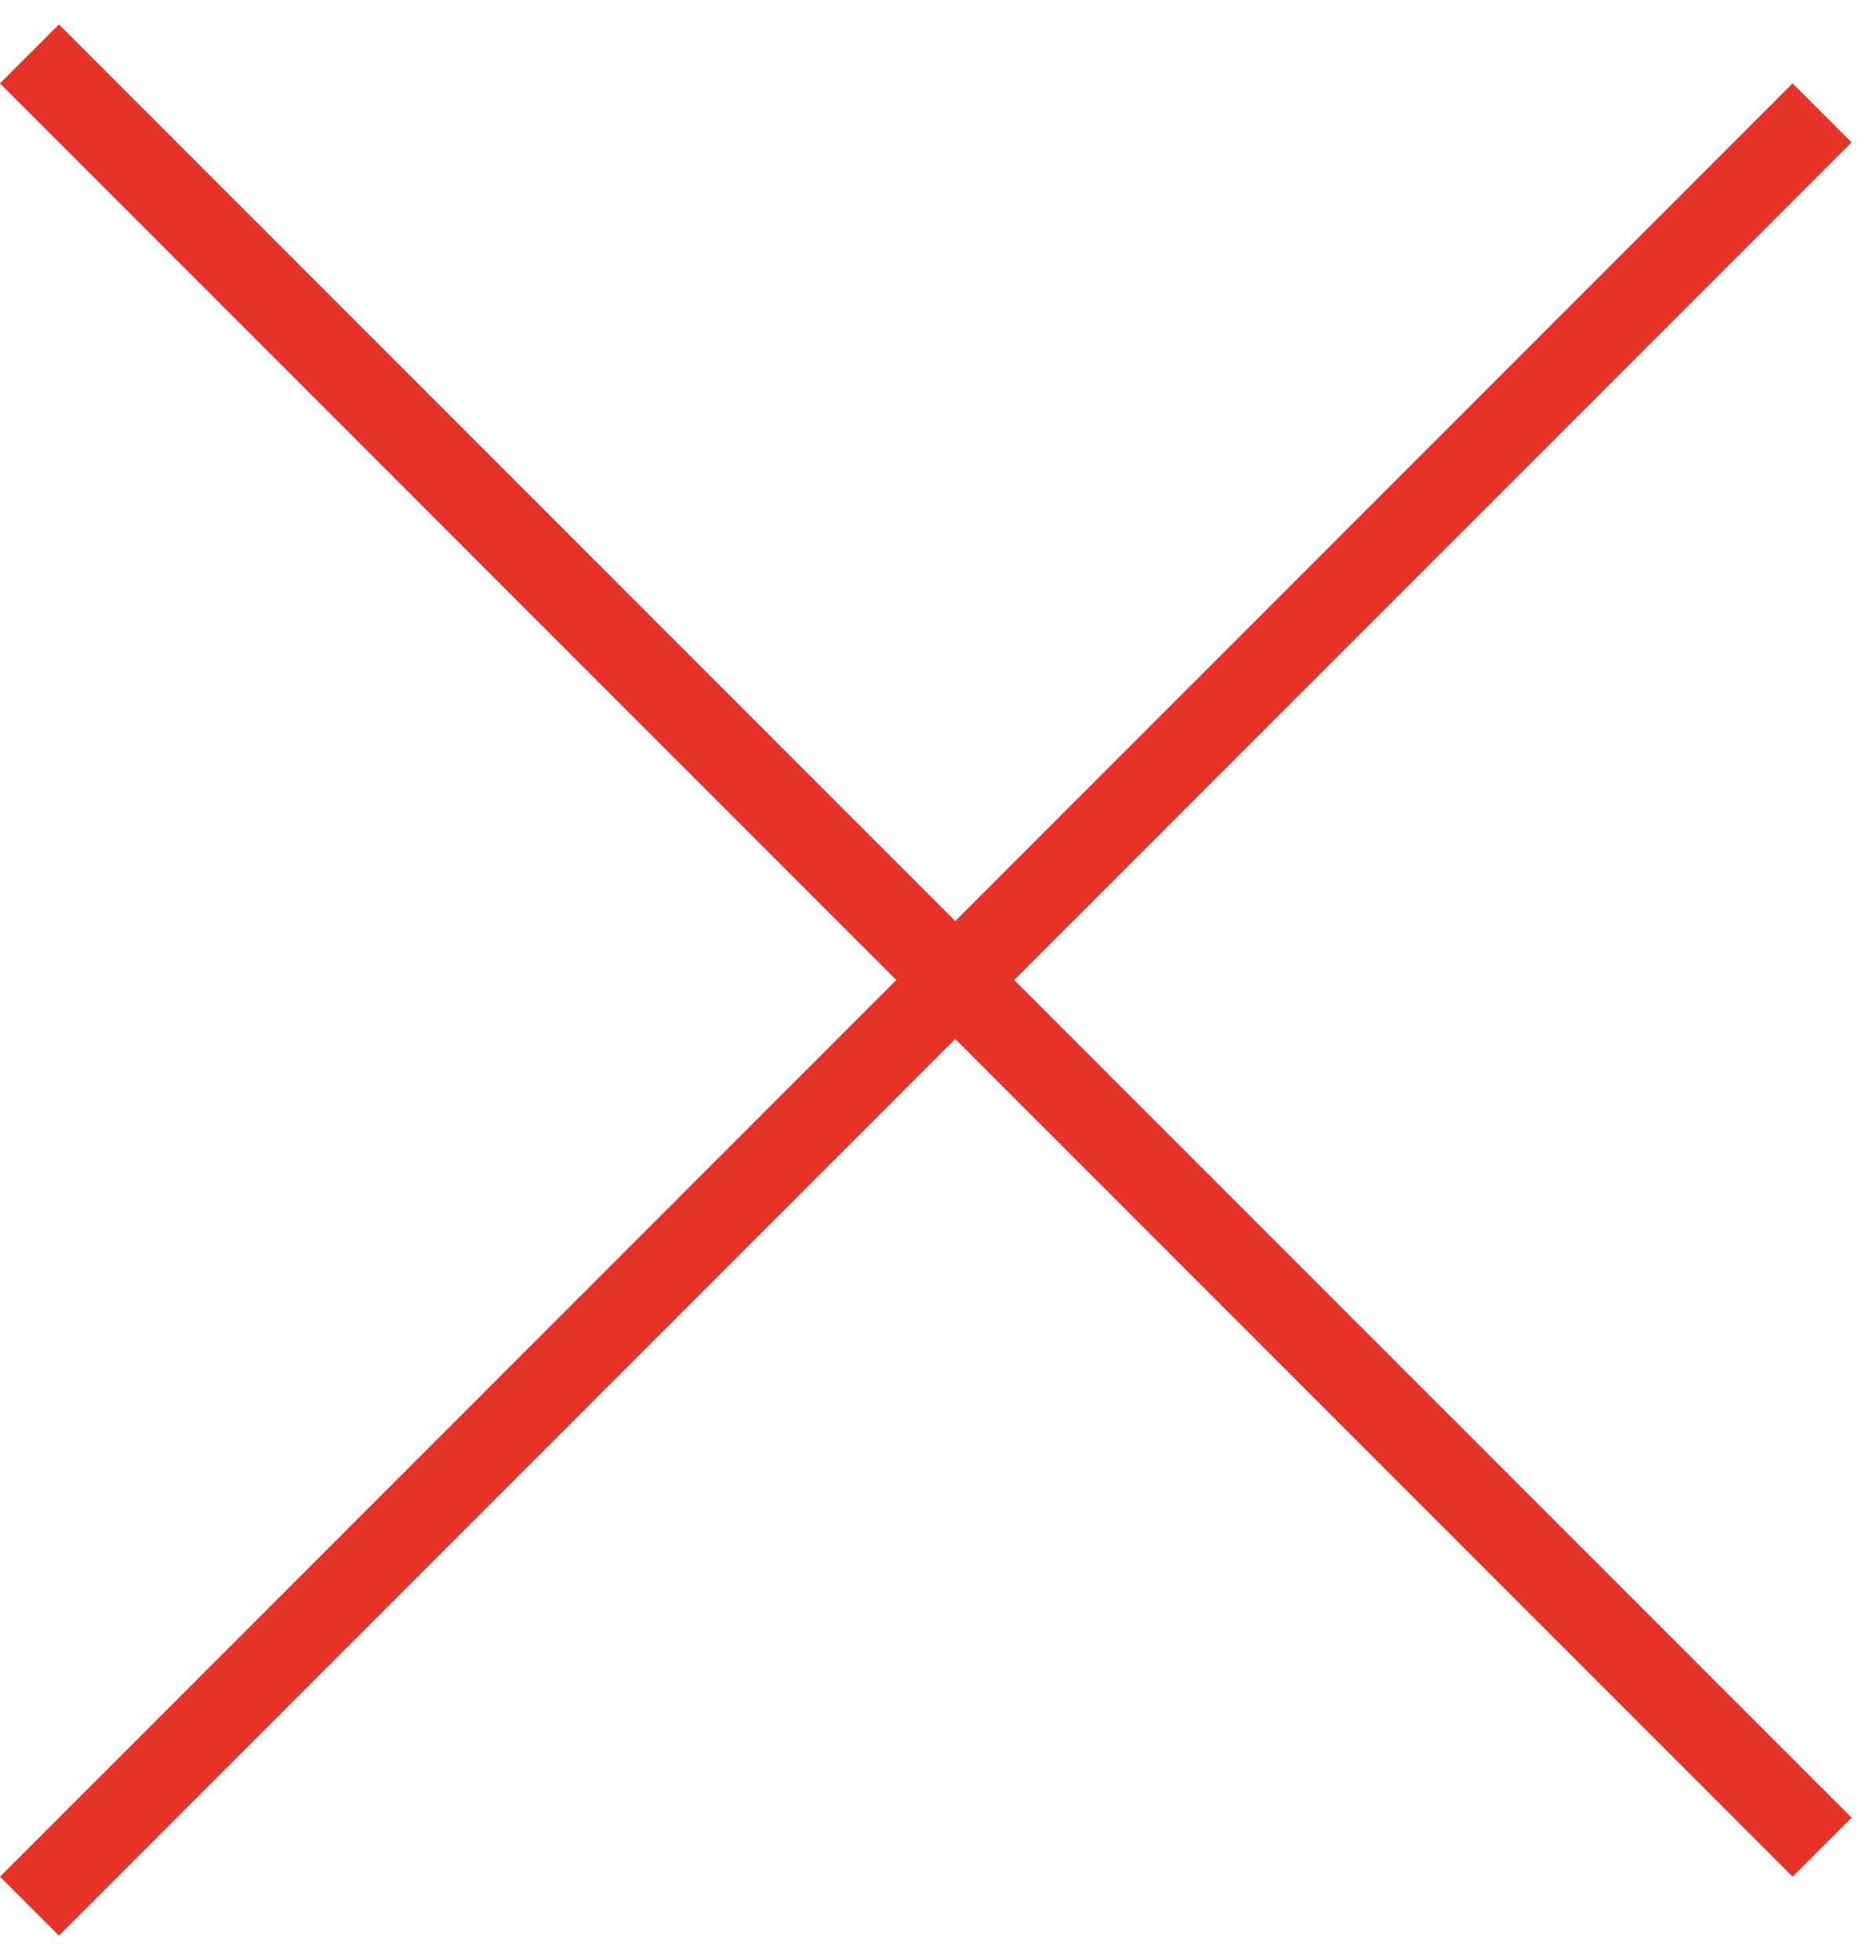 <svg width="45" height="47" viewBox="0 0 45 47" fill="none" xmlns="http://www.w3.org/2000/svg">
<line x1="0.707" y1="1.293" x2="43.707" y2="44.293" stroke="#E6332A" stroke-width="2"/>
<line x1="43.707" y1="2.707" x2="0.707" y2="45.707" stroke="#E6332A" stroke-width="2"/>
</svg>
